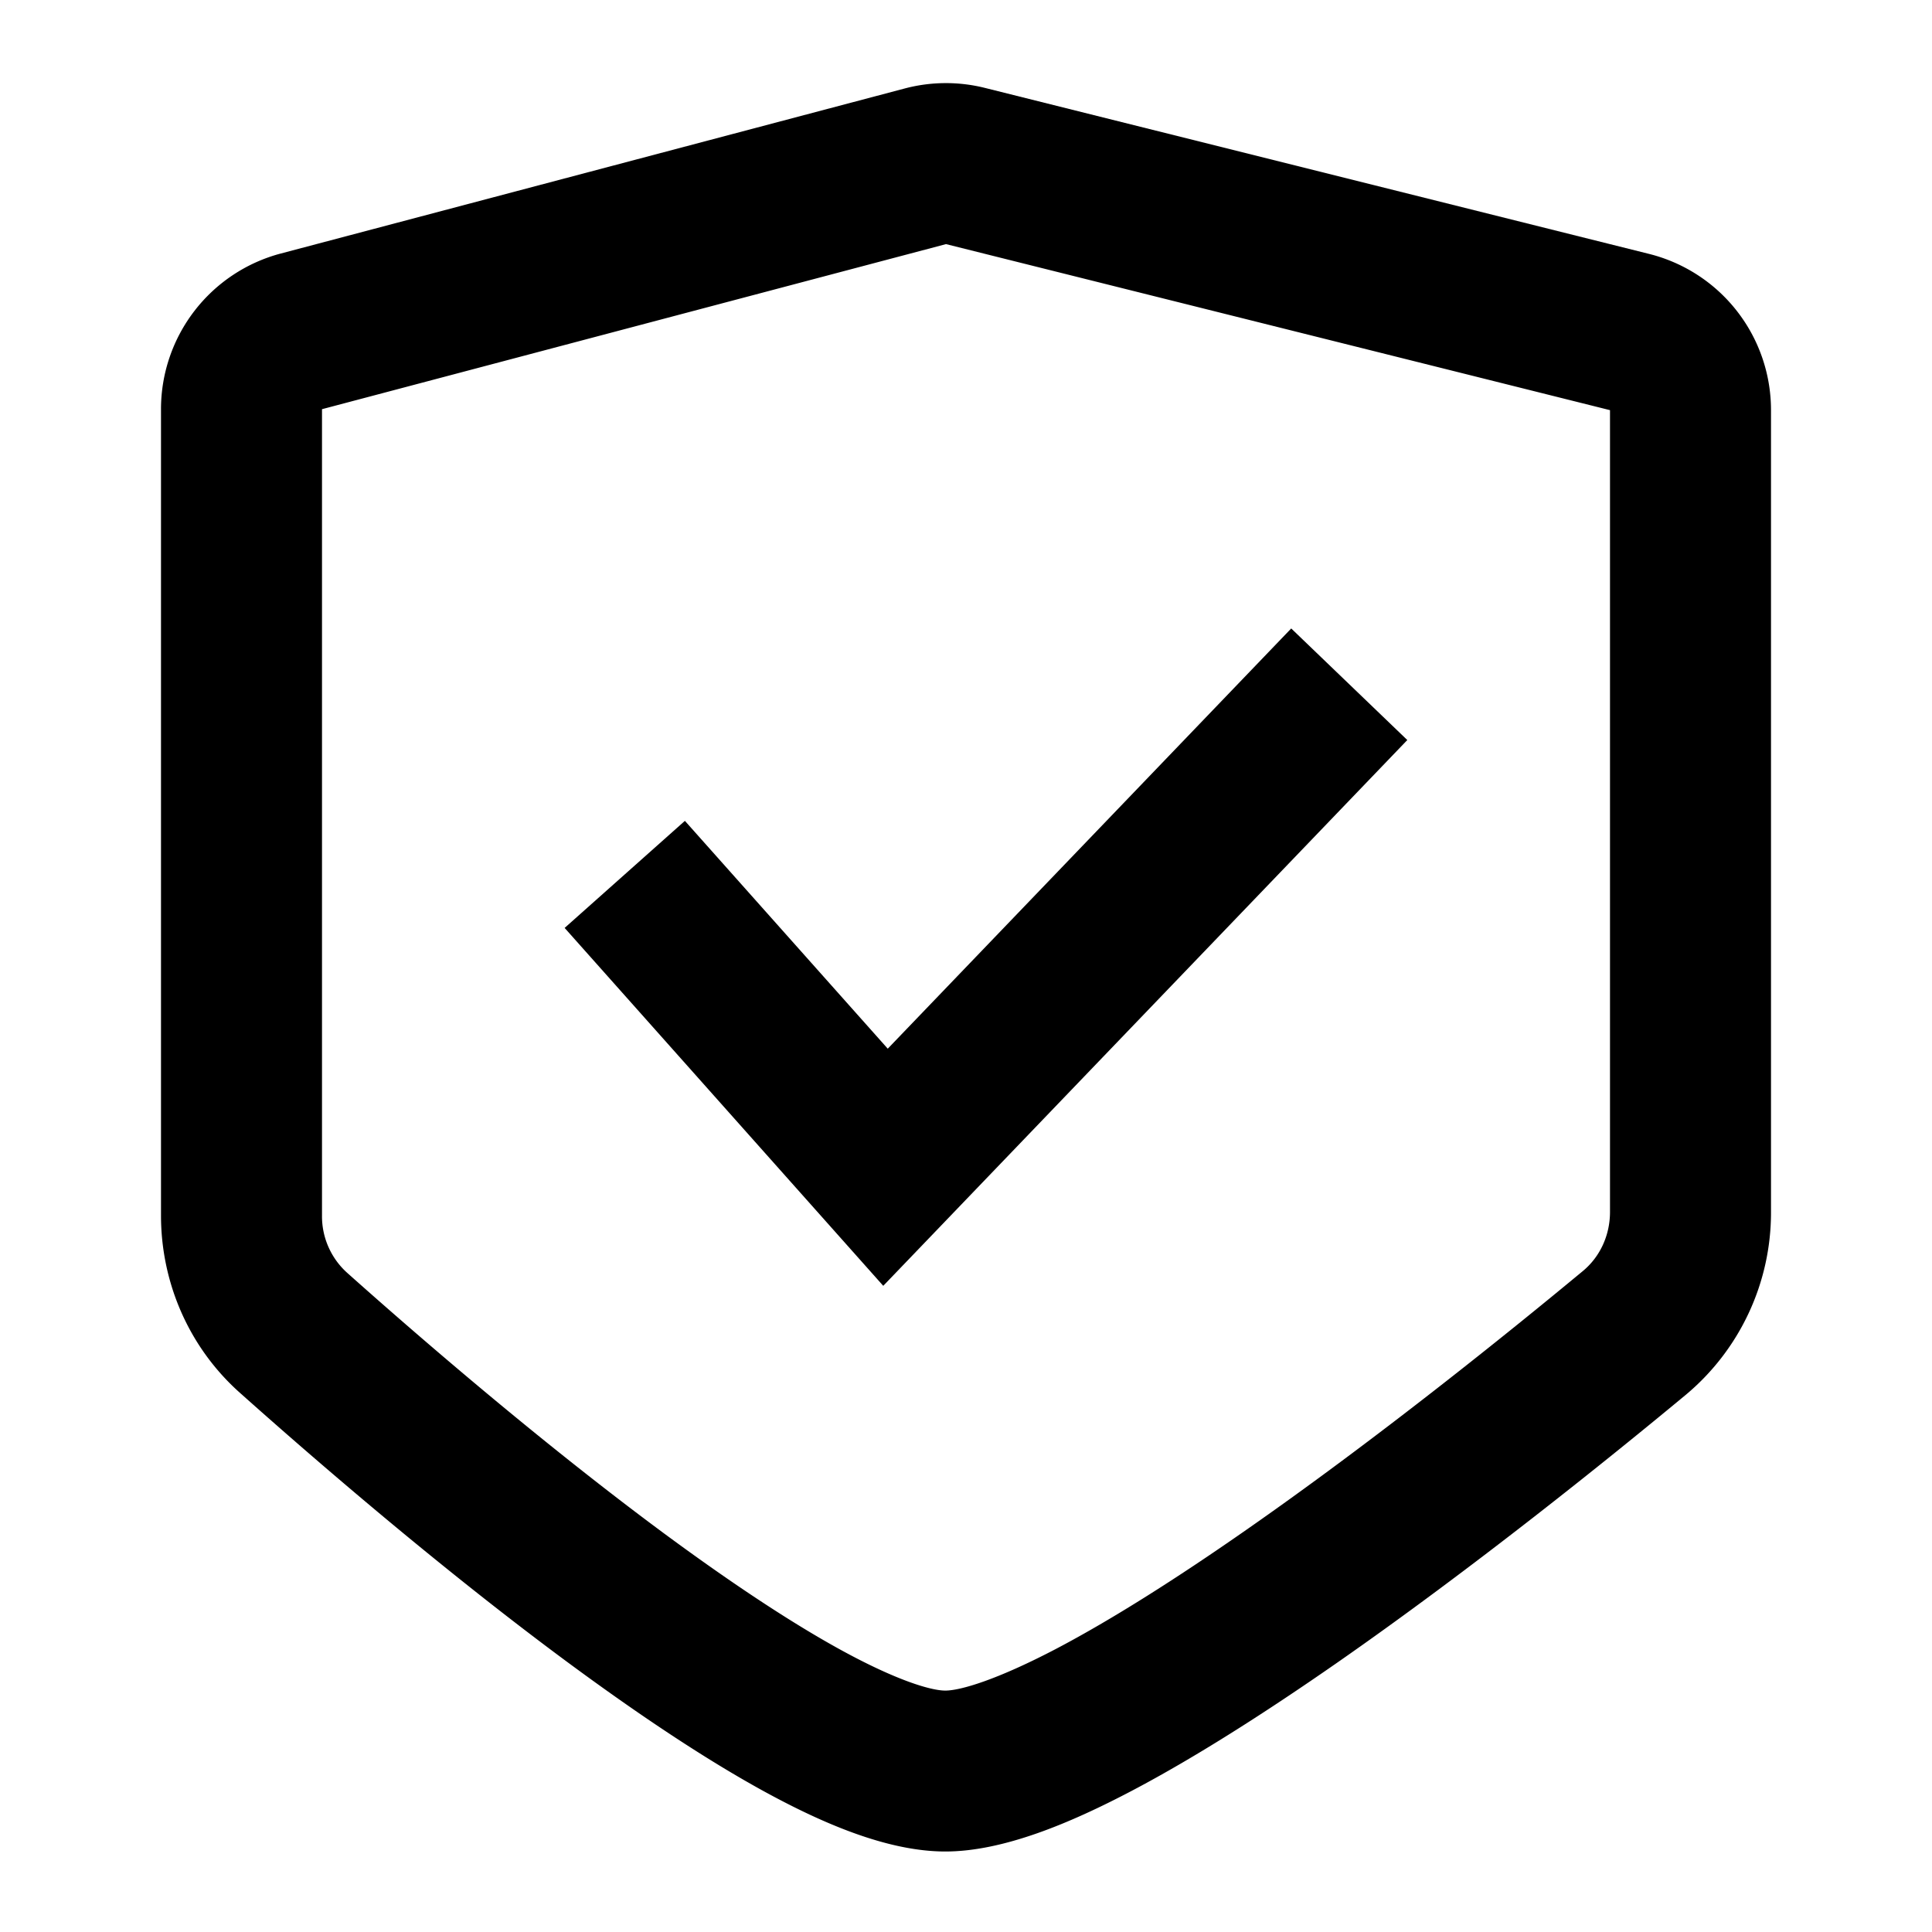 <svg width="24" height="24" viewBox="0 0 24 24" fill="none" xmlns="http://www.w3.org/2000/svg"><path d="m10.972 15.973 6.51-6.78-1.442-1.386-5.012 5.22-2.52-2.83-1.494 1.33 3.958 4.446z" fill="currentColor"/><path fill-rule="evenodd" clip-rule="evenodd" d="M12.235 1.092a2 2 0 0 0-.996.007l-7.75 2.05A2 2 0 0 0 2 5.083v10.016c0 .831.344 1.635.978 2.201.856.764 2.451 2.15 4.073 3.349.81.598 1.646 1.166 2.413 1.589.72.396 1.545.762 2.279.762.725 0 1.567-.36 2.313-.752.797-.419 1.676-.983 2.534-1.579 1.717-1.194 3.427-2.575 4.349-3.34A2.949 2.949 0 0 0 22 15.054v-9.96a2 2 0 0 0-1.515-1.94l-8.25-2.062zm-.485 1.94L20 5.095v9.96c0 .293-.126.56-.338.735-.907.752-2.566 2.092-4.214 3.238-.826.575-1.63 1.087-2.322 1.451-.744.39-1.197.522-1.383.522-.178 0-.609-.126-1.314-.514-.657-.362-1.413-.872-2.189-1.445-1.548-1.146-3.09-2.483-3.93-3.233A.944.944 0 0 1 4 15.1V5.083l7.75-2.05z" fill="currentColor"/></svg>
